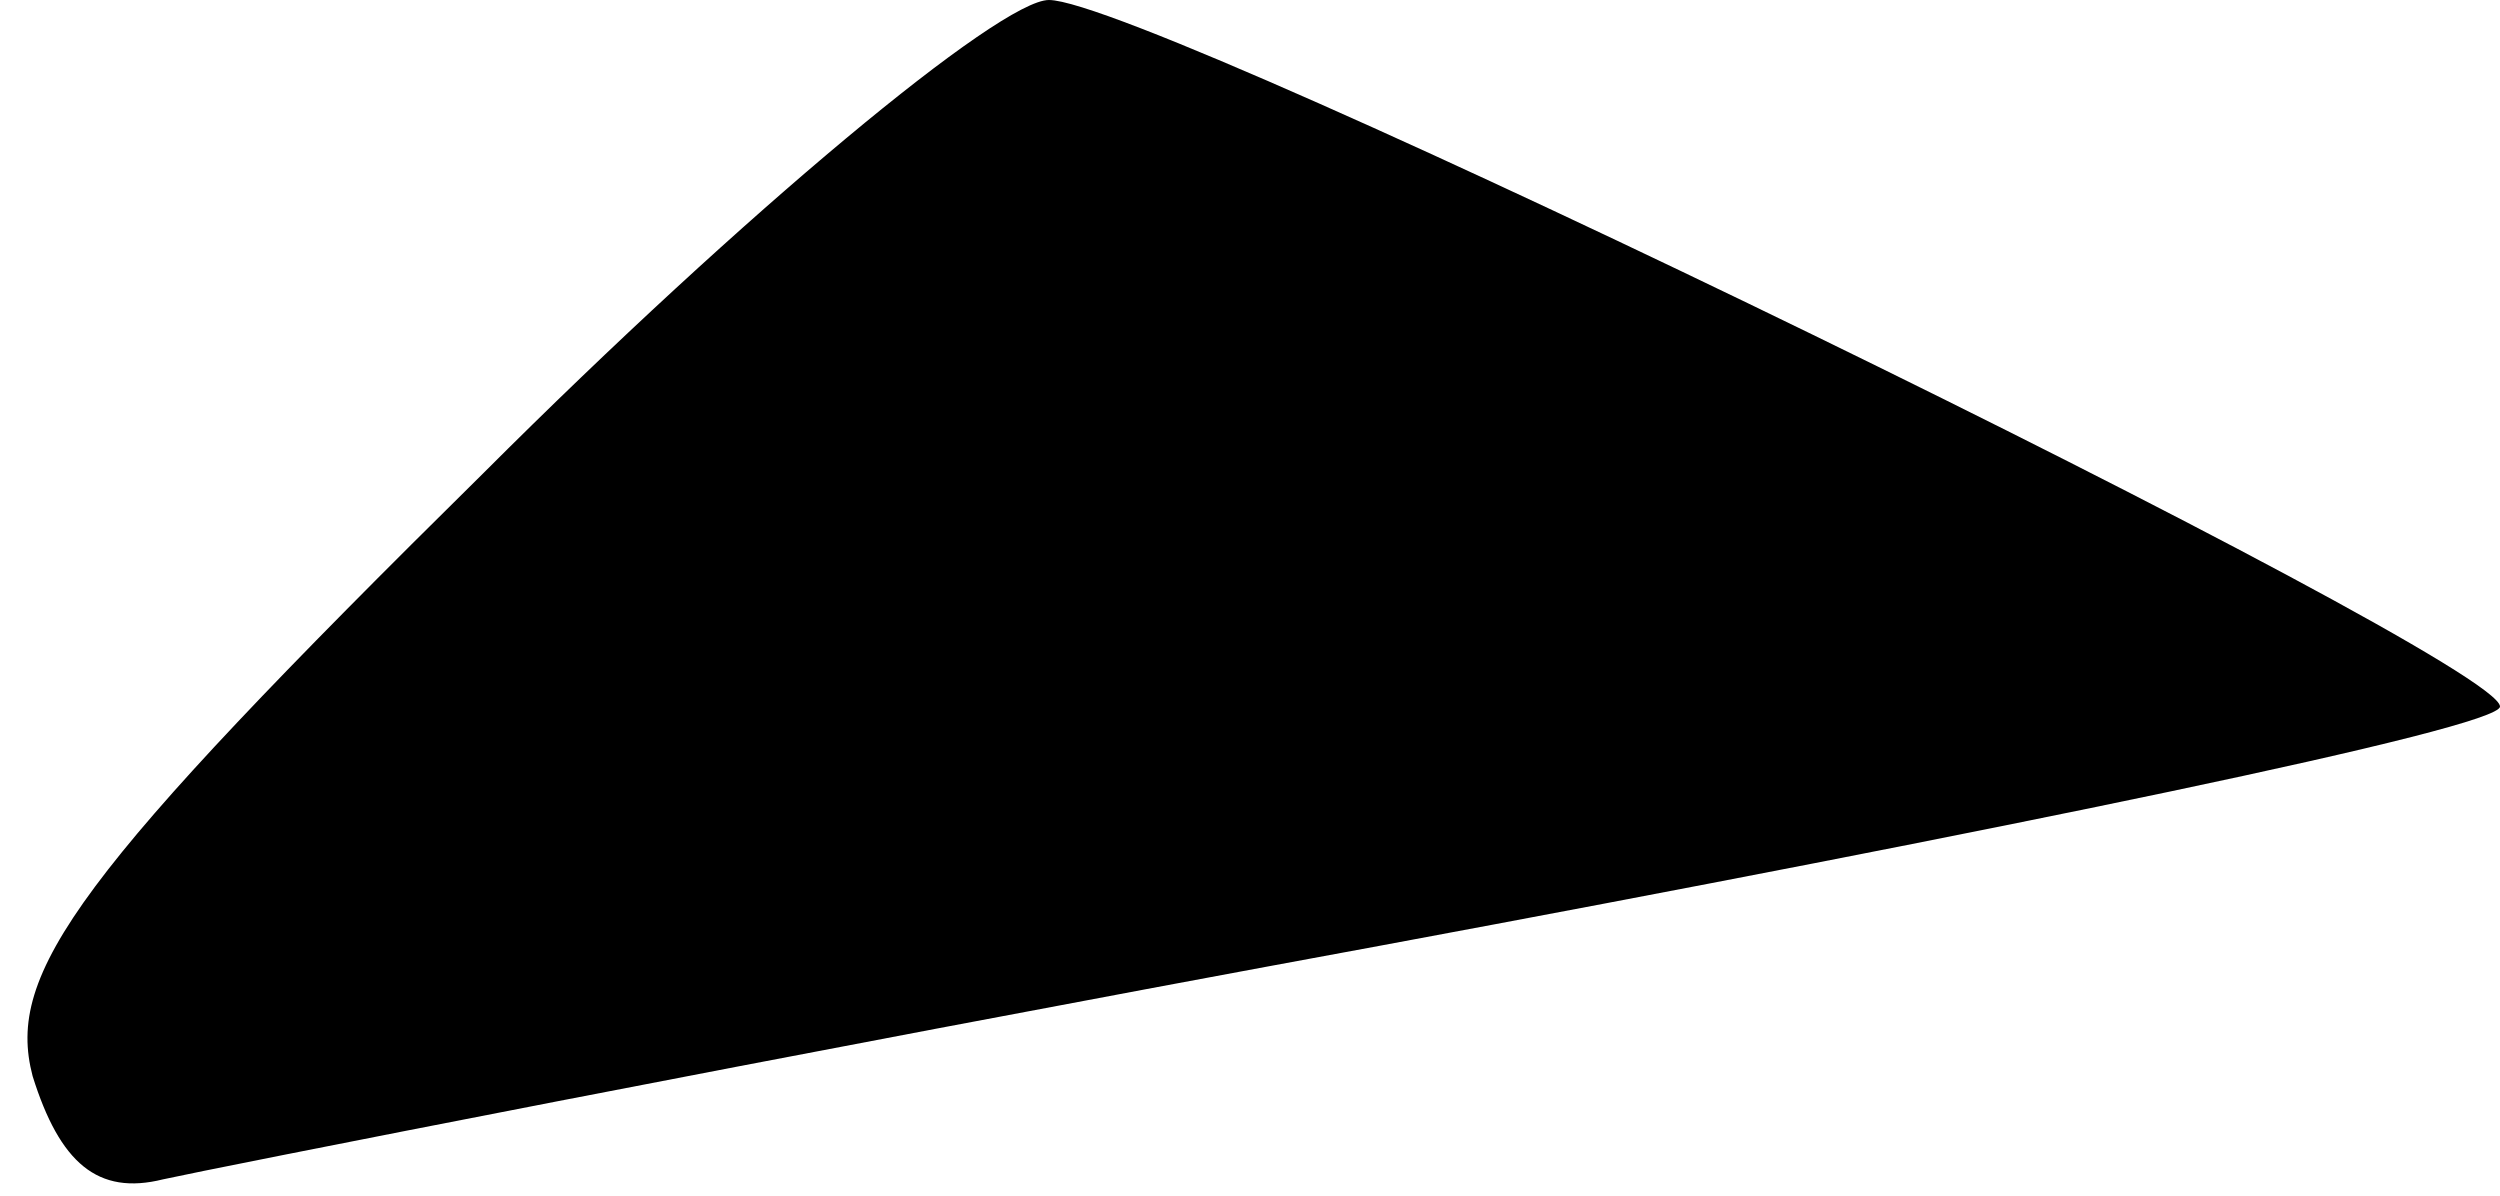 <?xml version="1.0" standalone="no"?>
<!DOCTYPE svg PUBLIC "-//W3C//DTD SVG 20010904//EN"
 "http://www.w3.org/TR/2001/REC-SVG-20010904/DTD/svg10.dtd">
<svg version="1.0" xmlns="http://www.w3.org/2000/svg"
 width="46pt" height="22pt" viewBox="0 0 46 22"
 preserveAspectRatio="xMidYMid meet">
<g transform="translate(0,22) scale(0.1,-0.1)"
fill="#000000" stroke="none">
<path fill="#000000" stroke="none" d="M89 133 c-75 -74 -88 -92 -83 -111 5
-16 12 -22 24 -19 9 2 110 22 224 43 113 21 206 40 206 44 0 9 -248 130 -267
130 -9 0 -56 -39 -104 -87z"/>
</g>
</svg>
